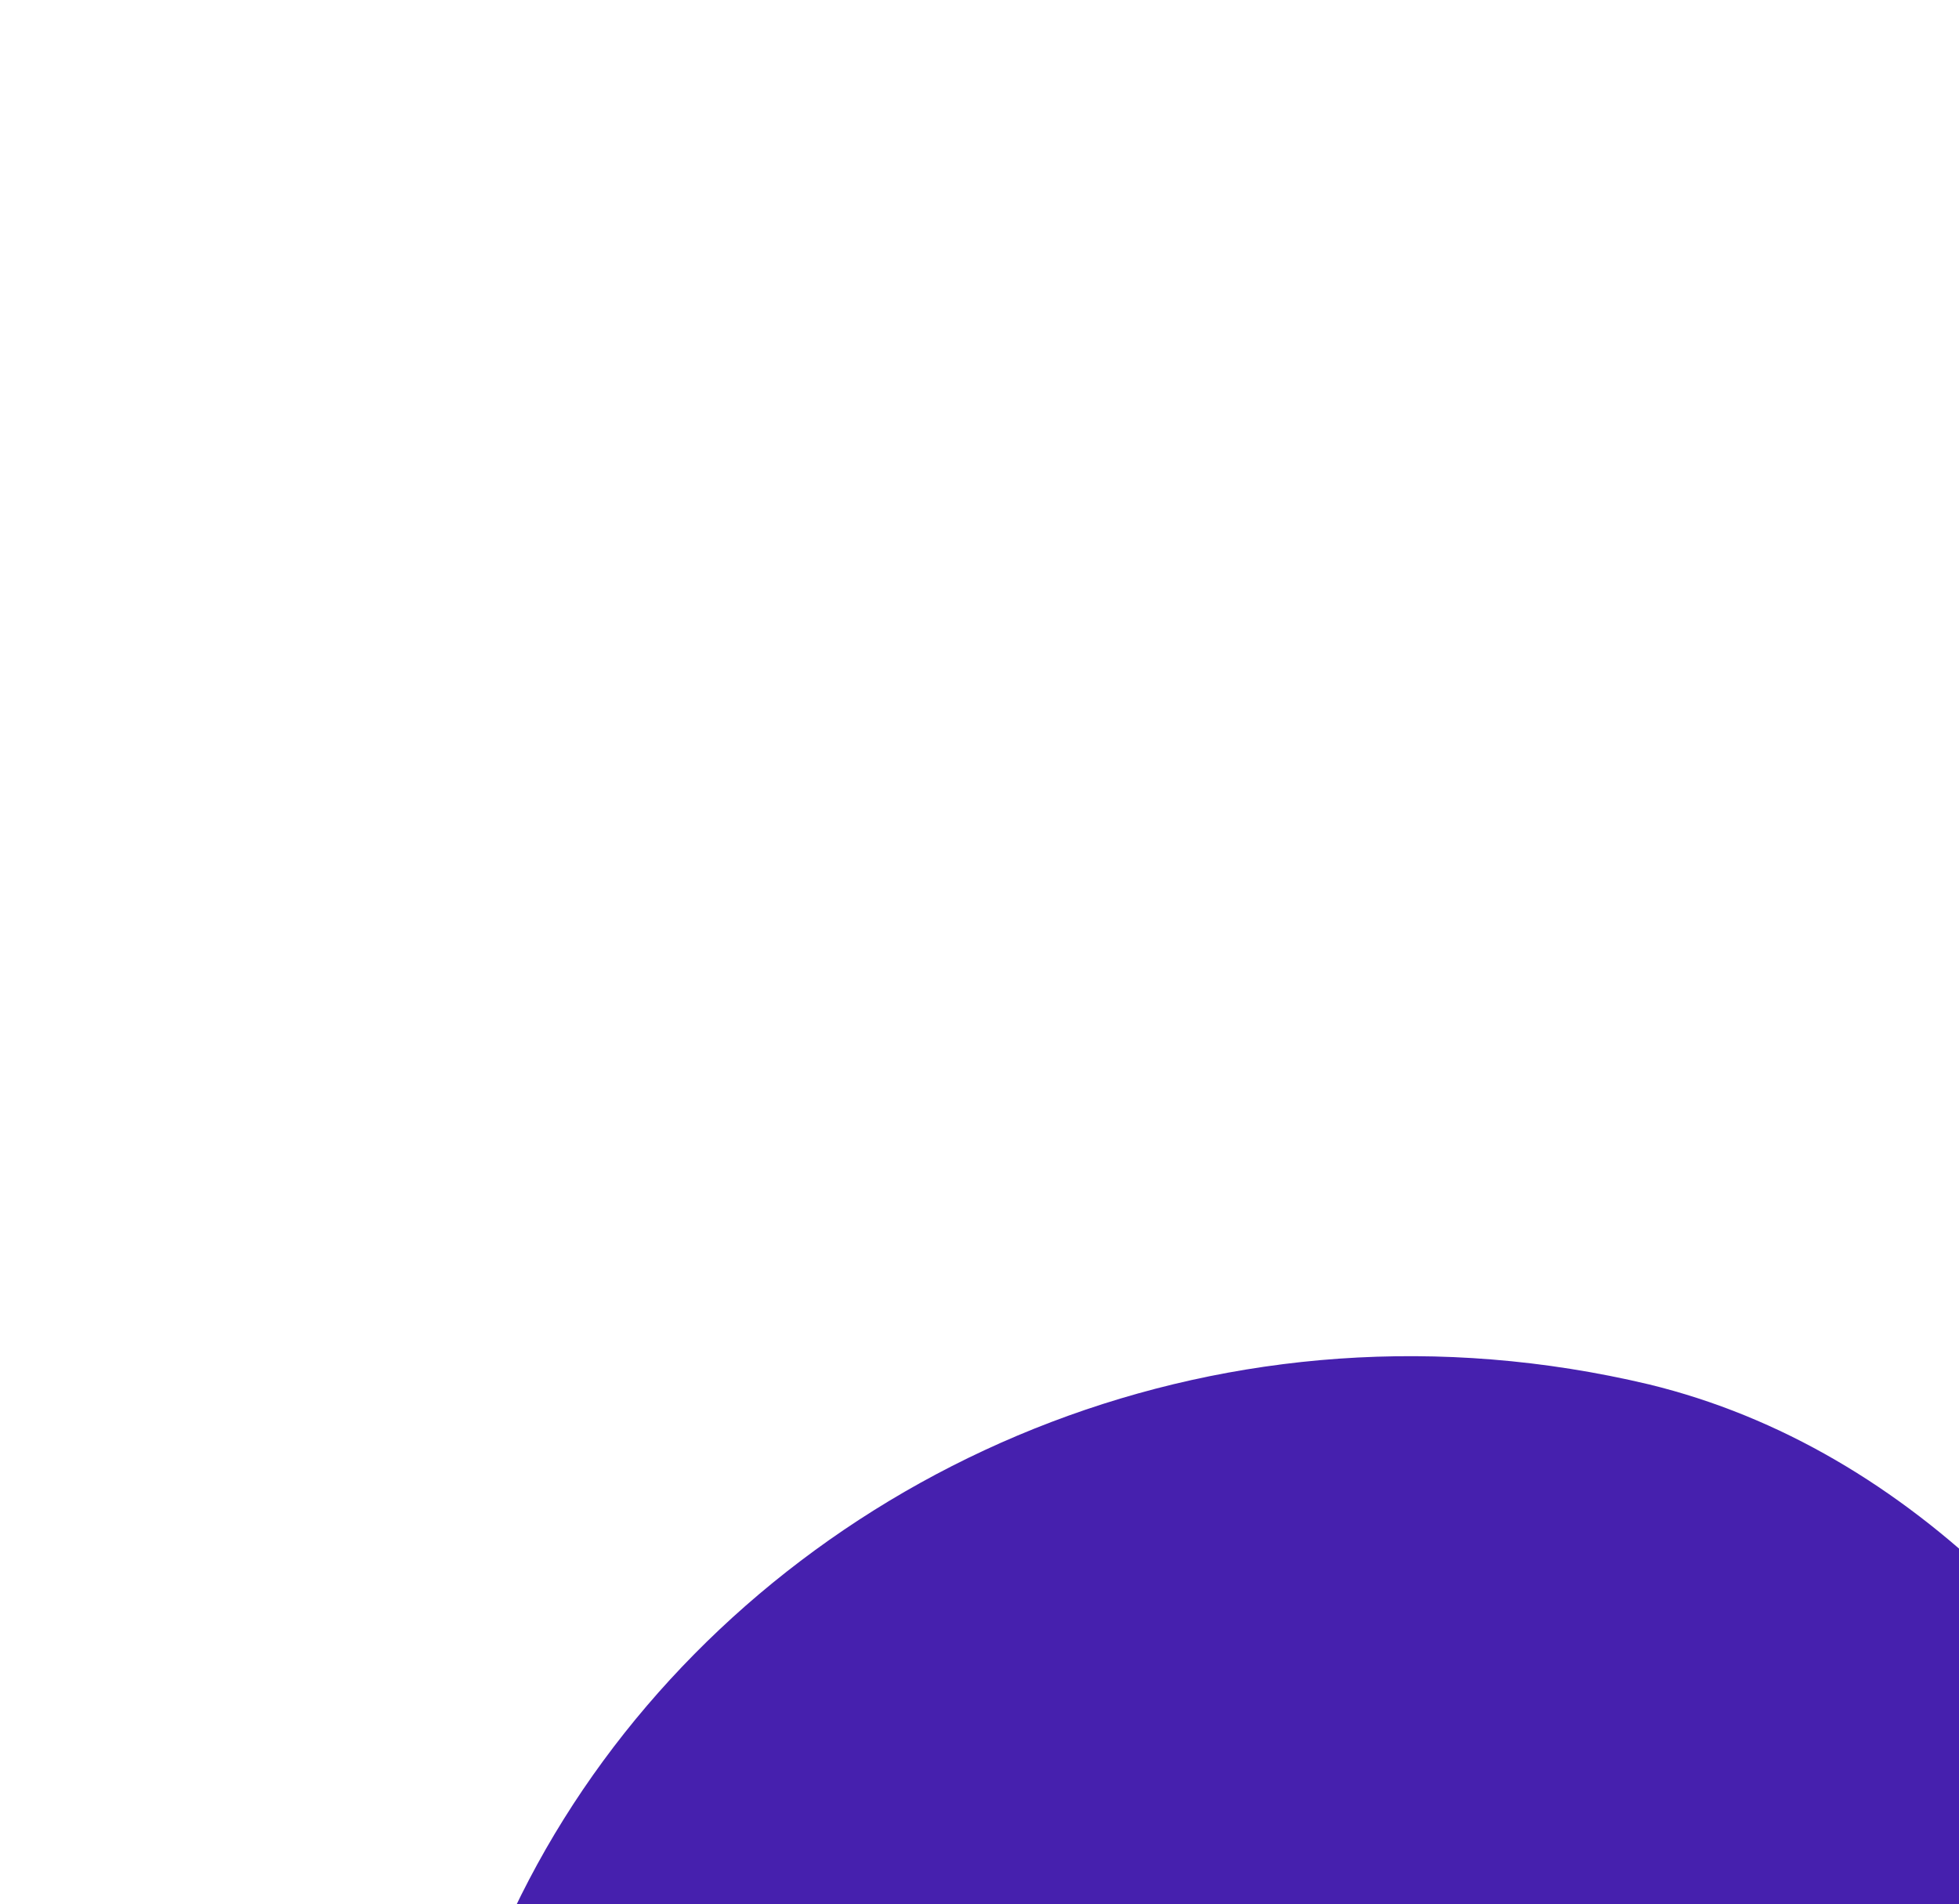 <svg xmlns="http://www.w3.org/2000/svg" viewBox="-0 0.105 27.443 26.678"><g transform="translate(6 19)"><mask fill="#fff"><path d="M0 0h27.5v26.8H0z"/></mask><path d="M22.2 25.6c-6.7 1.9-14.7 2.1-19.1-3.9-8.6-11.4 2.2-24 14-21.2C24.5 2.3 28.5 12.8 27.2 20c-.4 2.2-5 5.6-5 5.6" fill="#4620AE" mask="url(#account_playback__d)"/></g></svg>